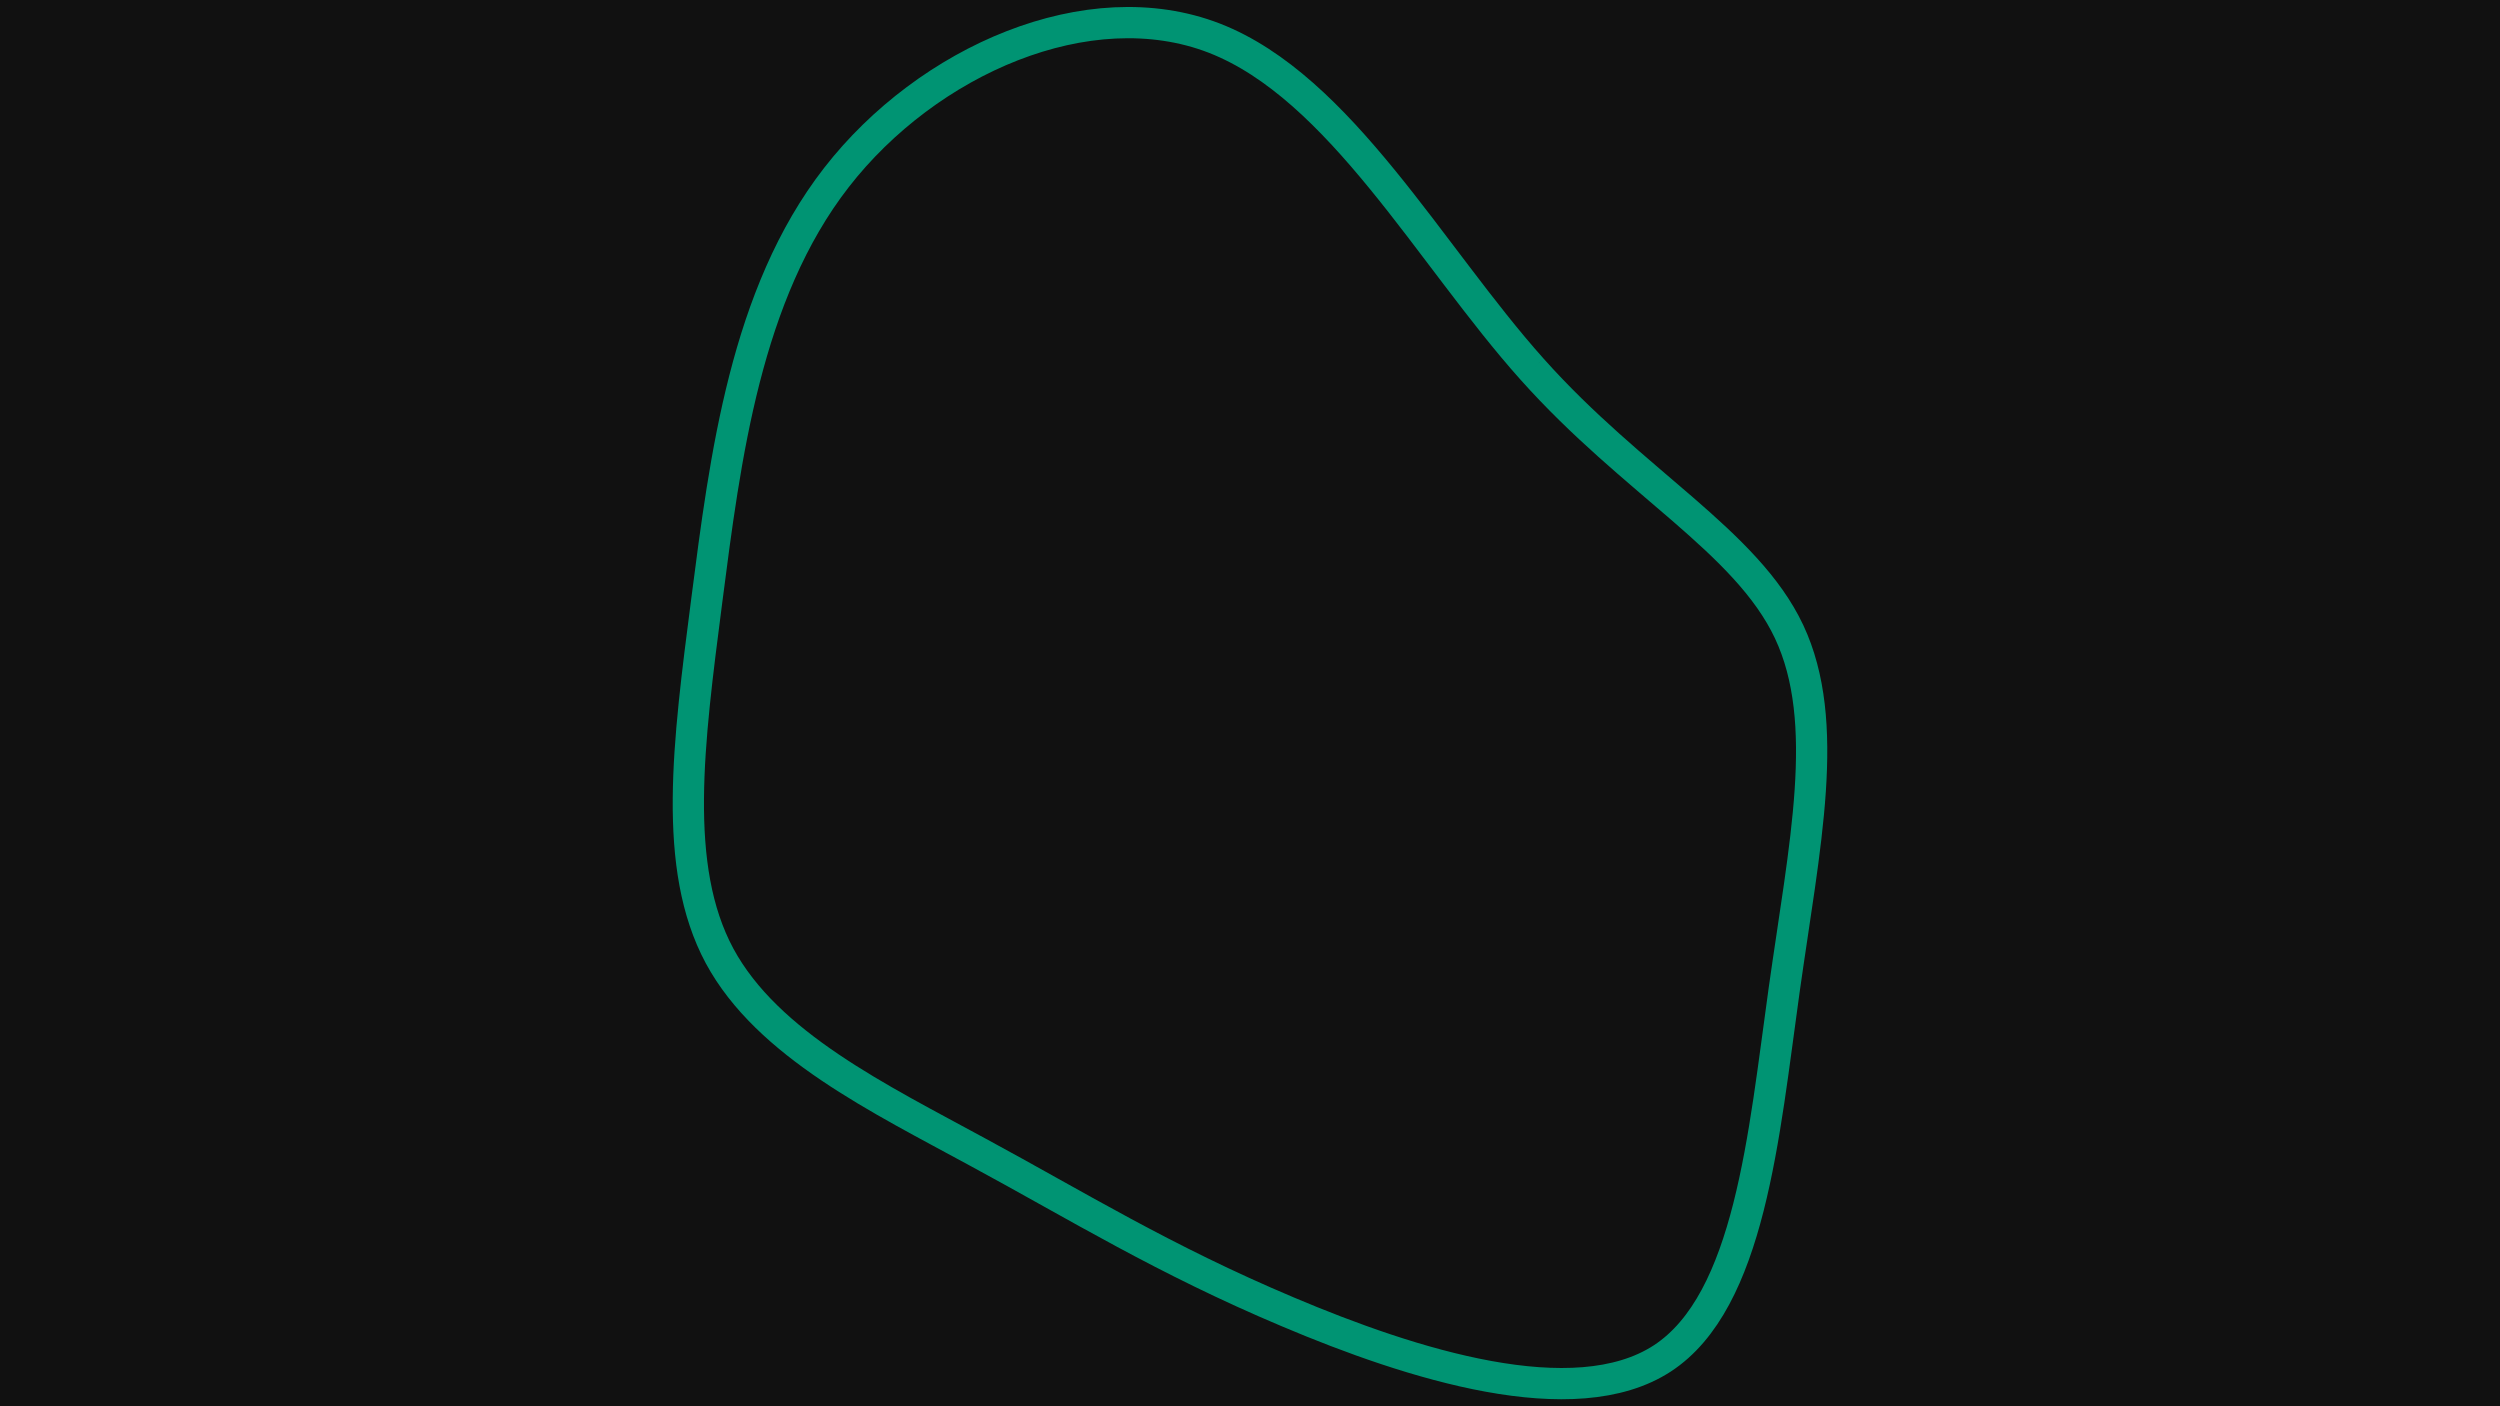 <svg id="visual" viewBox="0 0 960 540" width="960" height="540" xmlns="http://www.w3.org/2000/svg" xmlns:xlink="http://www.w3.org/1999/xlink" version="1.1"><rect x="0" y="0" width="960" height="540" fill="#111111"></rect><g transform="translate(479.906 306.15)"><path d="M108.4 -164.4C147.3 -120.8 190.7 -98.4 207.1 -63.6C223.5 -28.7 213 18.5 205.2 74.1C197.4 129.6 192.1 193.5 158.4 215.5C124.6 237.5 62.3 217.8 14.6 197.6C-33.1 177.5 -66.1 157 -104.2 136.4C-142.2 115.7 -185.2 95 -203.6 60.9C-221.9 26.8 -215.6 -20.6 -208.5 -75.6C-201.4 -130.5 -193.6 -193.1 -158.7 -238C-123.8 -282.9 -61.9 -310.2 -13.6 -291.5C34.7 -272.7 69.4 -208 108.4 -164.4" fill="none" stroke="#009473" stroke-width="12"></path></g></svg>